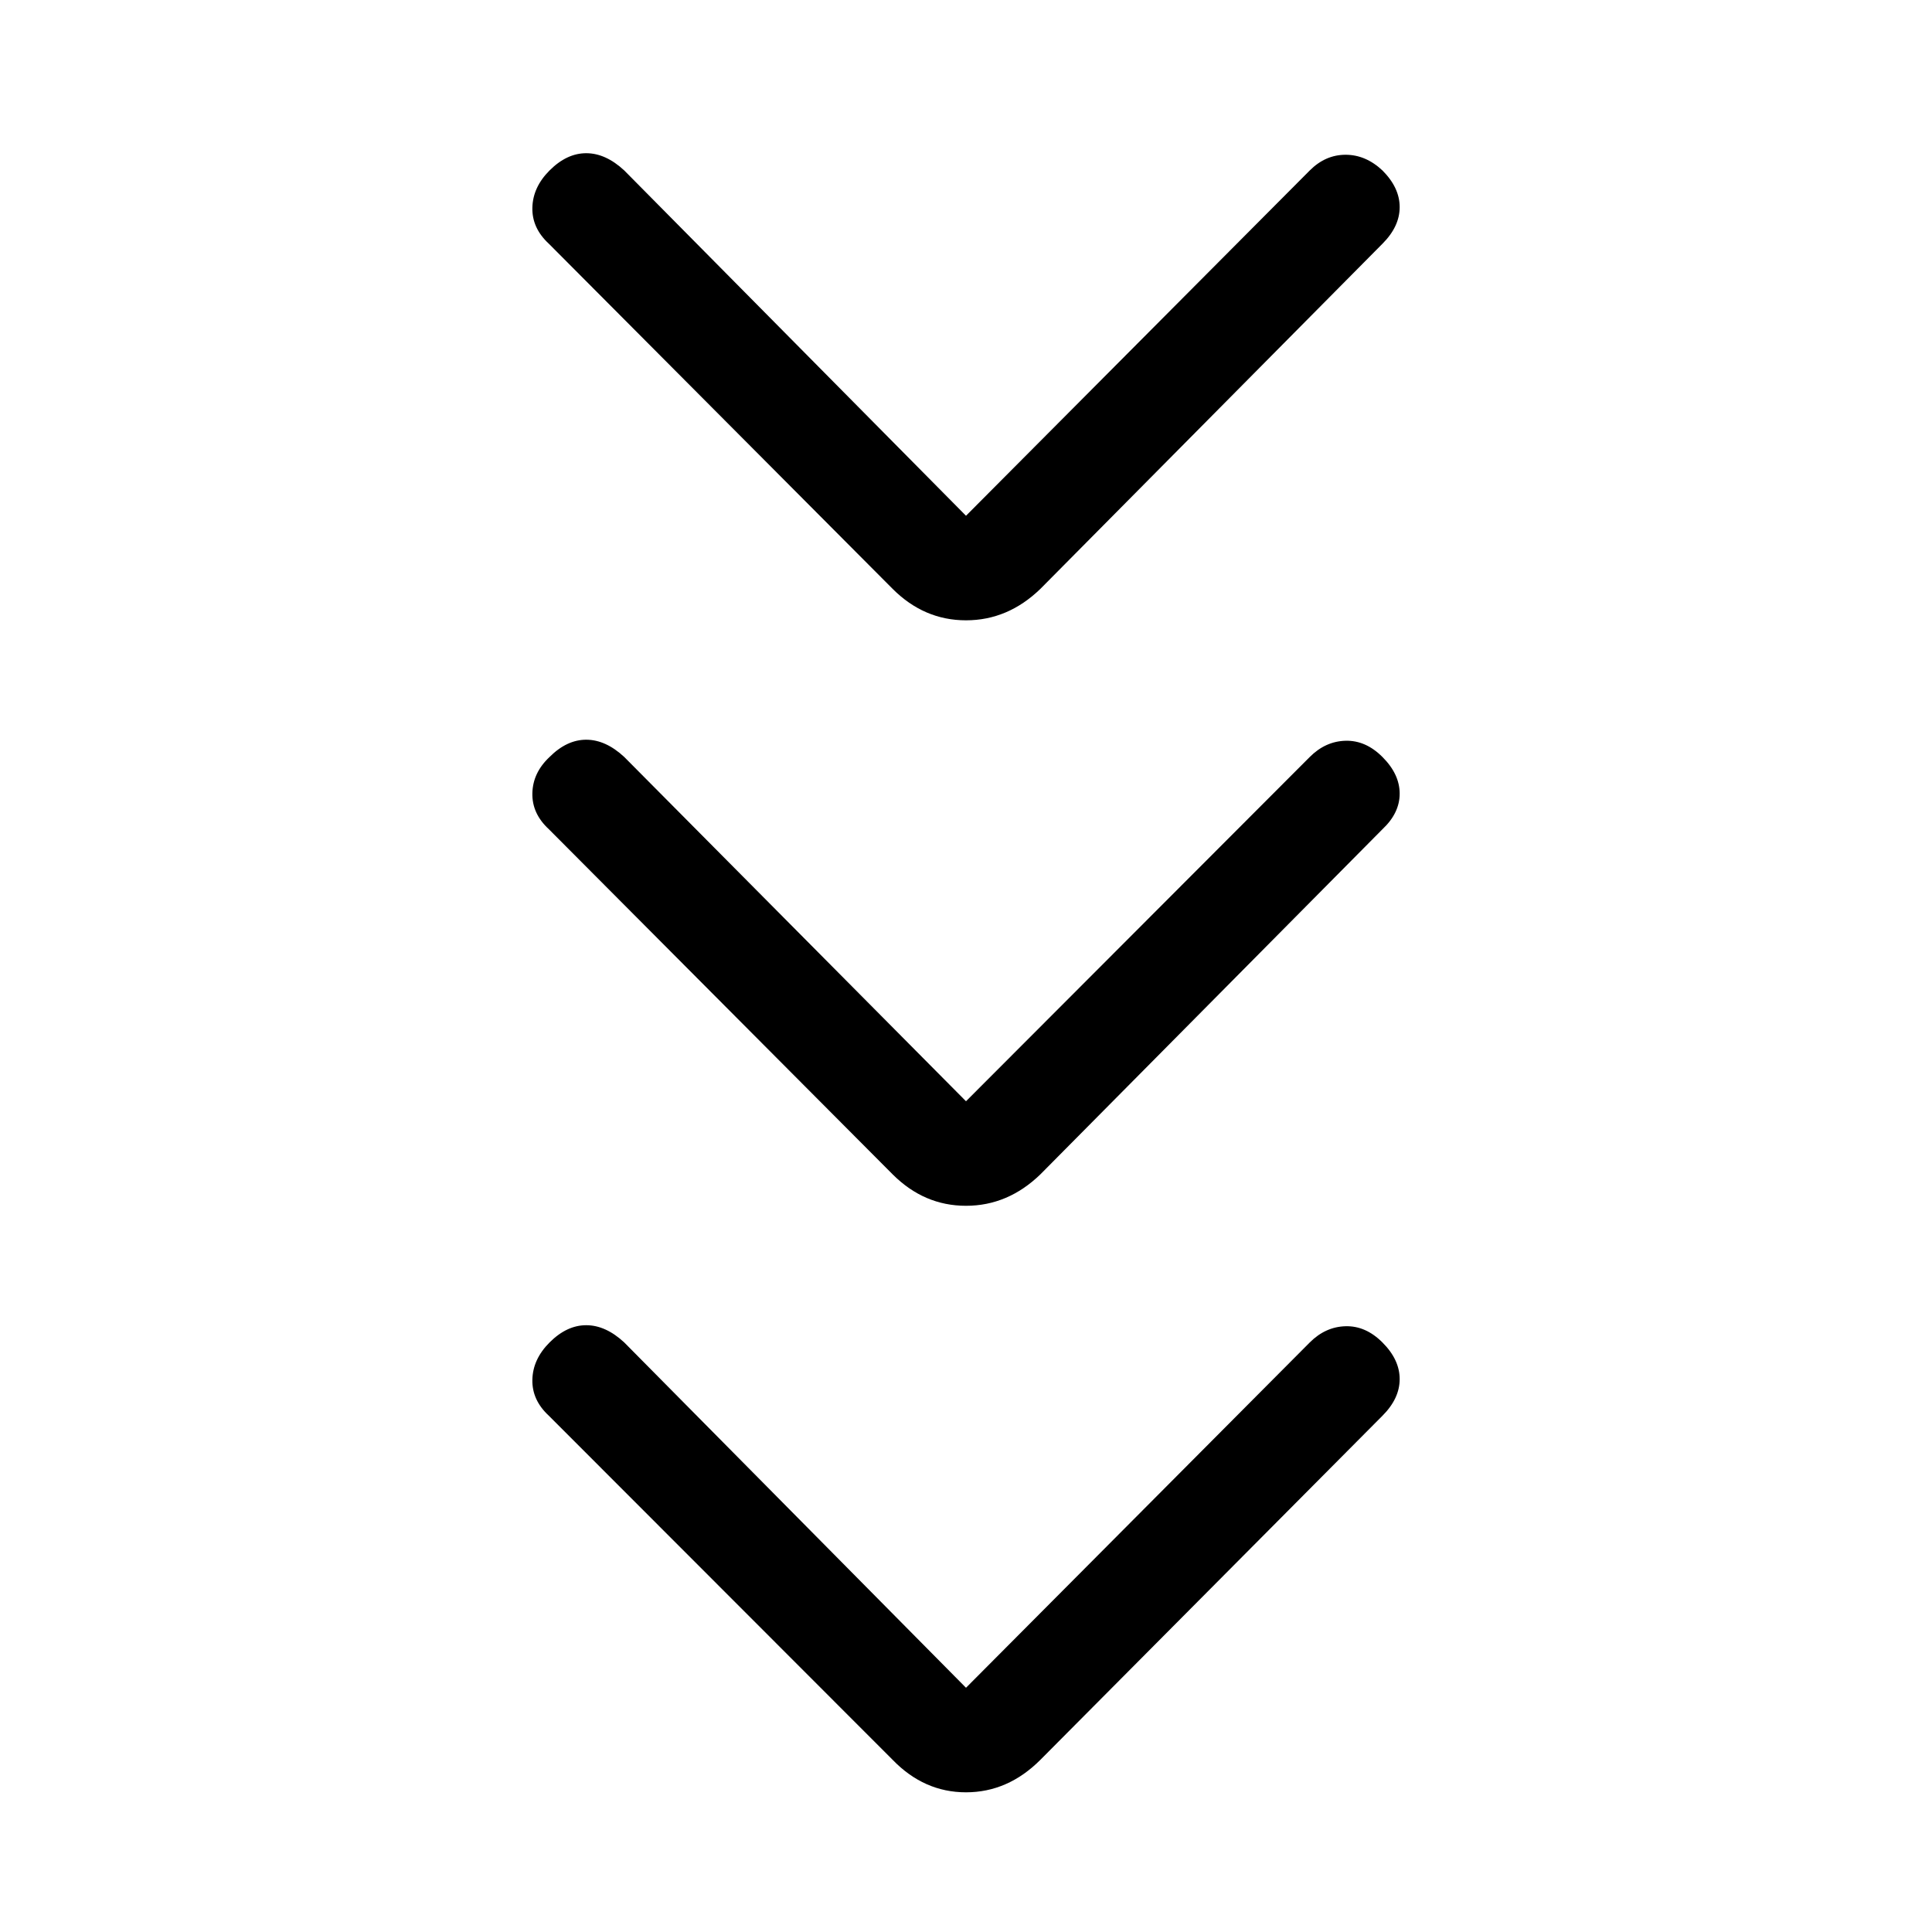 <svg xmlns="http://www.w3.org/2000/svg" height="40" viewBox="0 -960 960 960" width="40"><path d="m480-121.36 170.82-171.59q7.8-7.79 17.8-8.05 10-.26 18.3 8.05 8.57 8.56 8.57 18.22 0 9.65-8.57 18.22L516.95-85.54Q500.82-69.41 480-69.41q-20.82 0-36.44-16.13L272.74-256.51q-8.46-7.8-8.21-17.97.24-10.16 8.55-18.47 8.56-8.56 18.21-8.56 9.66 0 18.89 8.56L480-121.36Zm0-291.43 170.82-171.08q7.8-7.8 17.8-8.05 10-.26 18.3 8.05 8.57 8.56 8.57 18.22 0 9.65-8.57 17.7L516.95-376.46q-16.13 15.61-36.95 15.61-20.82 0-36.44-15.61L272.74-547.95q-8.46-7.79-8.21-17.96.24-10.17 8.55-17.96 8.56-8.57 18.21-8.57 9.66 0 18.89 8.57L480-412.79Zm0-290.93 170.82-171.59q7.8-7.79 17.8-7.79t18.3 7.79q8.57 8.57 8.57 18.22 0 9.65-8.57 18.22L516.95-667.38q-16.13 15.61-36.95 15.61-20.82 0-36.44-15.61L272.74-838.87q-8.46-7.8-8.21-17.96.24-10.17 8.55-18.48 8.56-8.56 18.21-8.56 9.66 0 18.89 8.56L480-703.72Z"/></svg>